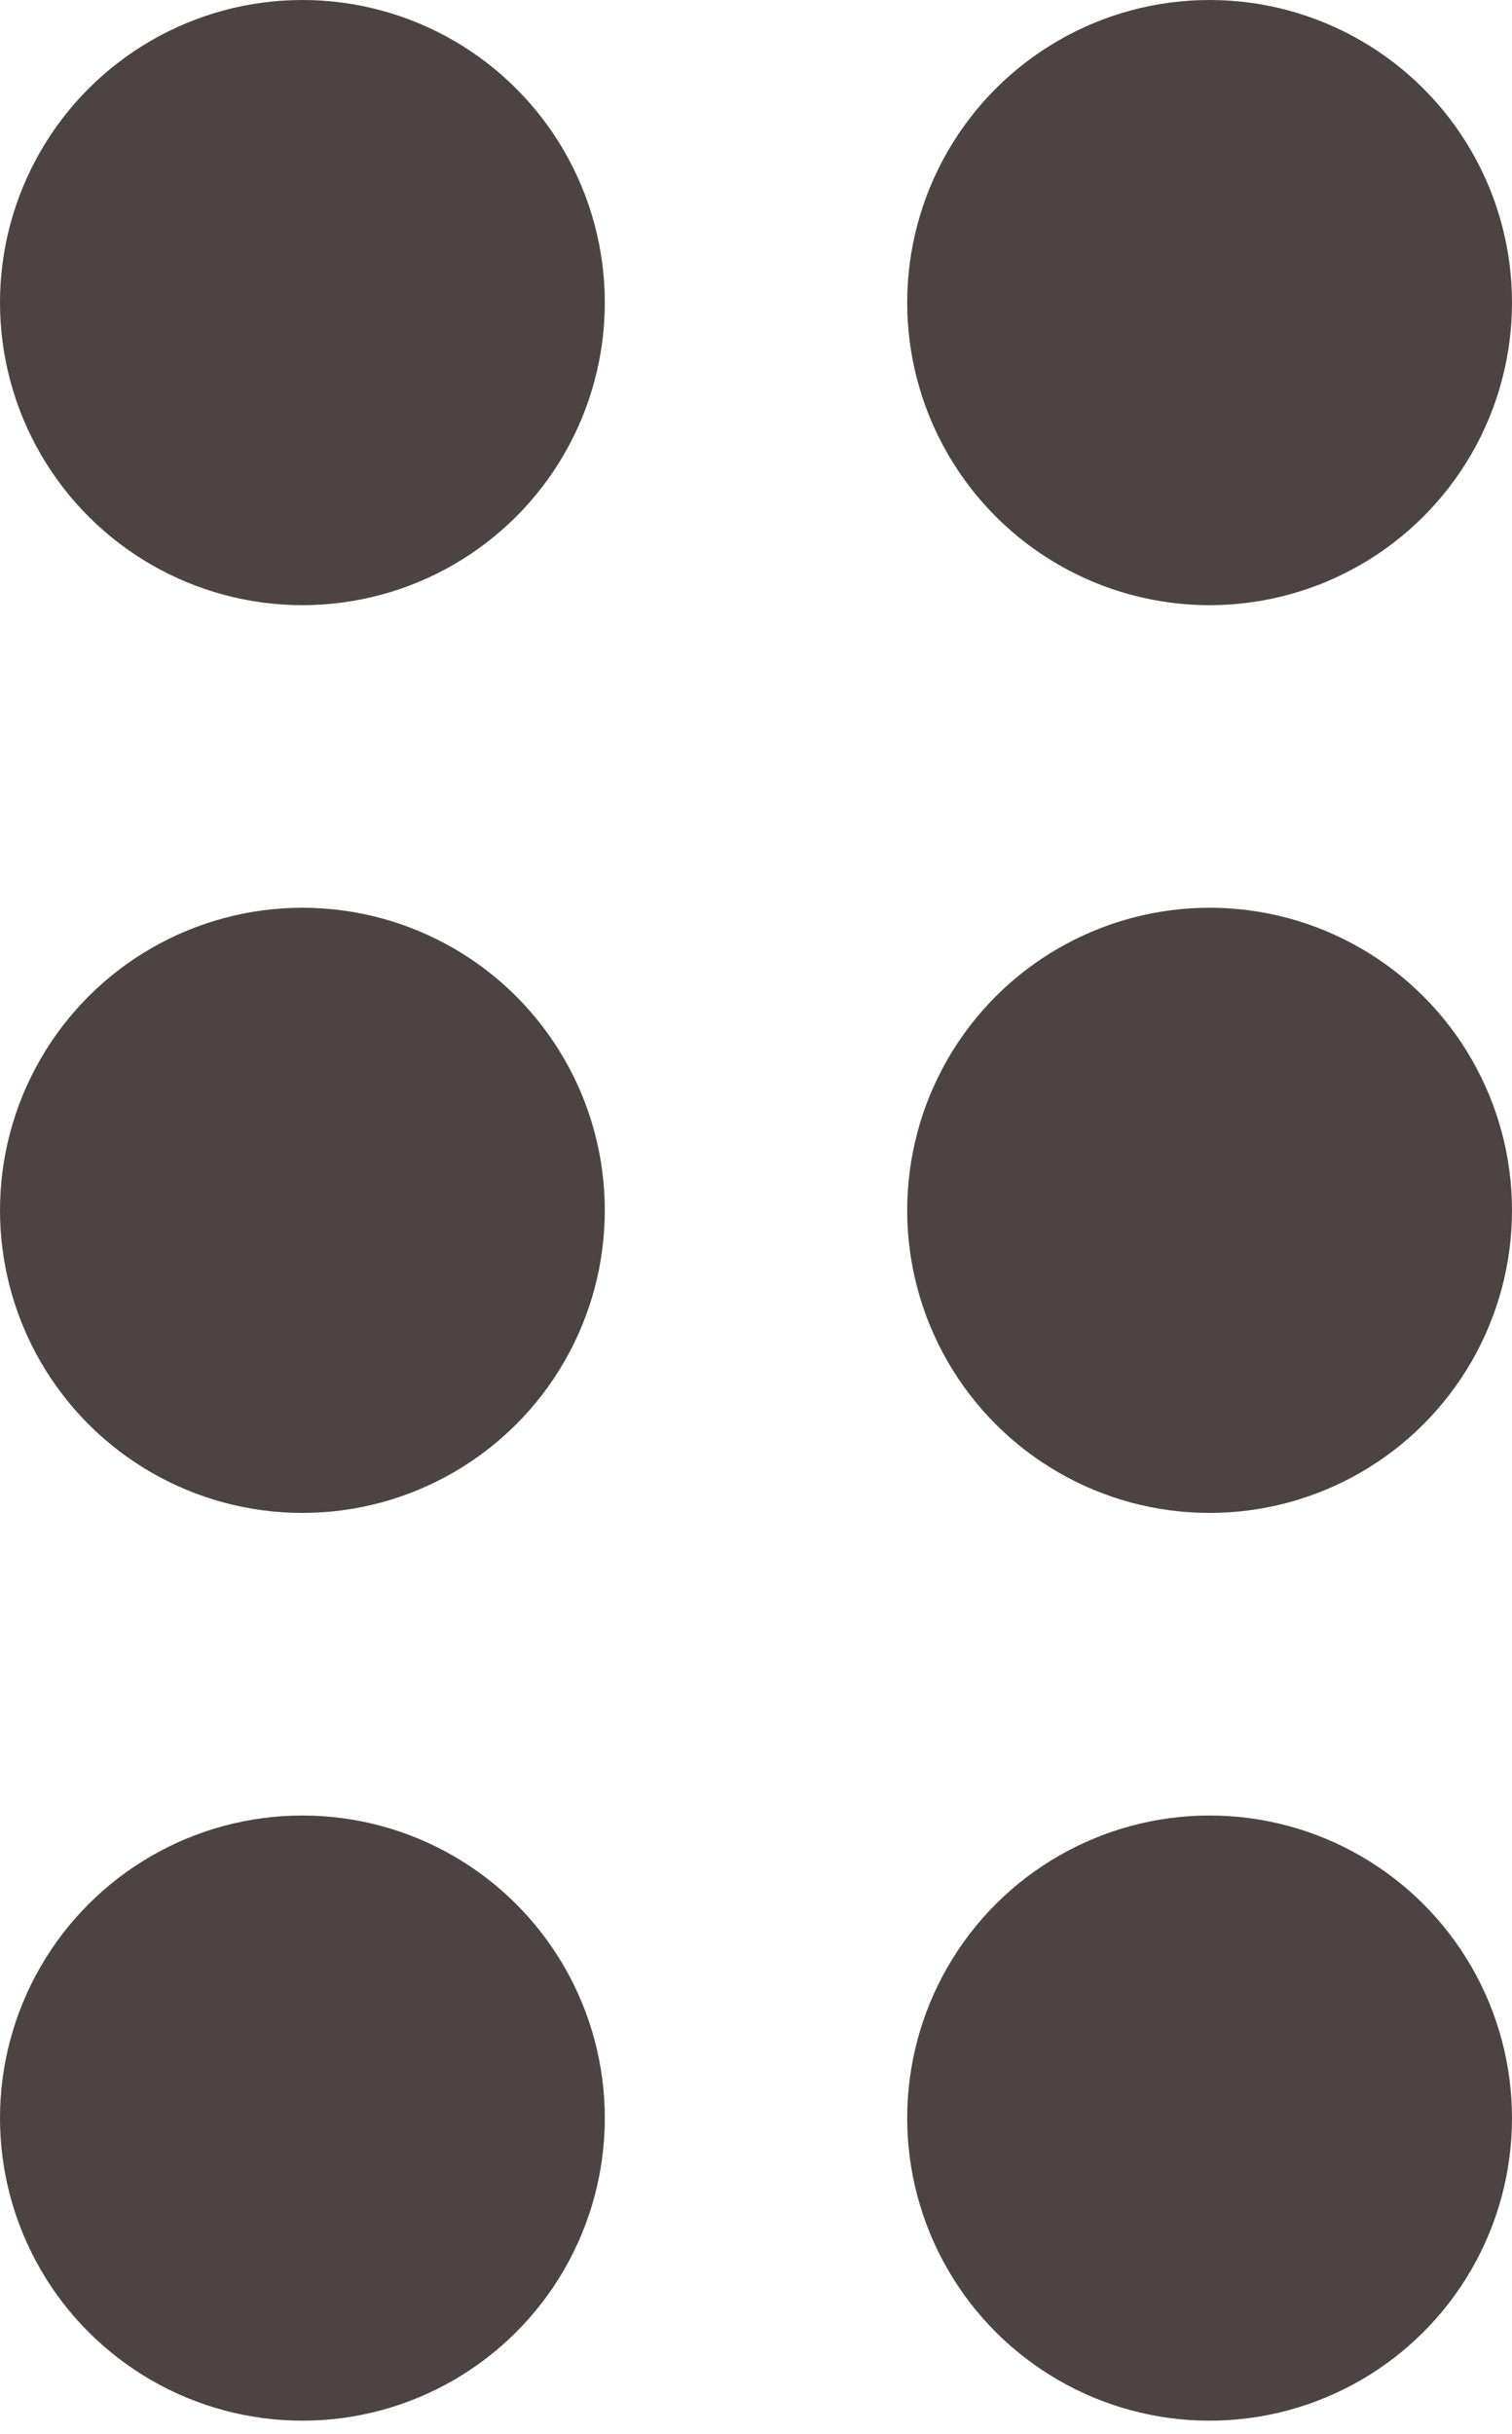 <svg width="23" height="37" viewBox="0 0 23 37" fill="none" xmlns="http://www.w3.org/2000/svg">
<circle cx="4.6" cy="32.2" r="4.6" transform="rotate(-90 4.6 32.2)" fill="#4E4343"/>
<circle cx="4.6" cy="18.4" r="4.6" transform="rotate(-90 4.6 18.4)" fill="#4E4343"/>
<circle cx="4.6" cy="4.6" r="4.6" transform="rotate(-90 4.6 4.6)" fill="#4E4343"/>
<circle cx="18.4" cy="32.2" r="4.6" transform="rotate(-90 18.4 32.2)" fill="#4E4343"/>
<circle cx="18.4" cy="18.4" r="4.6" transform="rotate(-90 18.4 18.4)" fill="#4E4343"/>
<circle cx="18.4" cy="4.6" r="4.6" transform="rotate(-90 18.4 4.6)" fill="#4E4343"/>
</svg>
